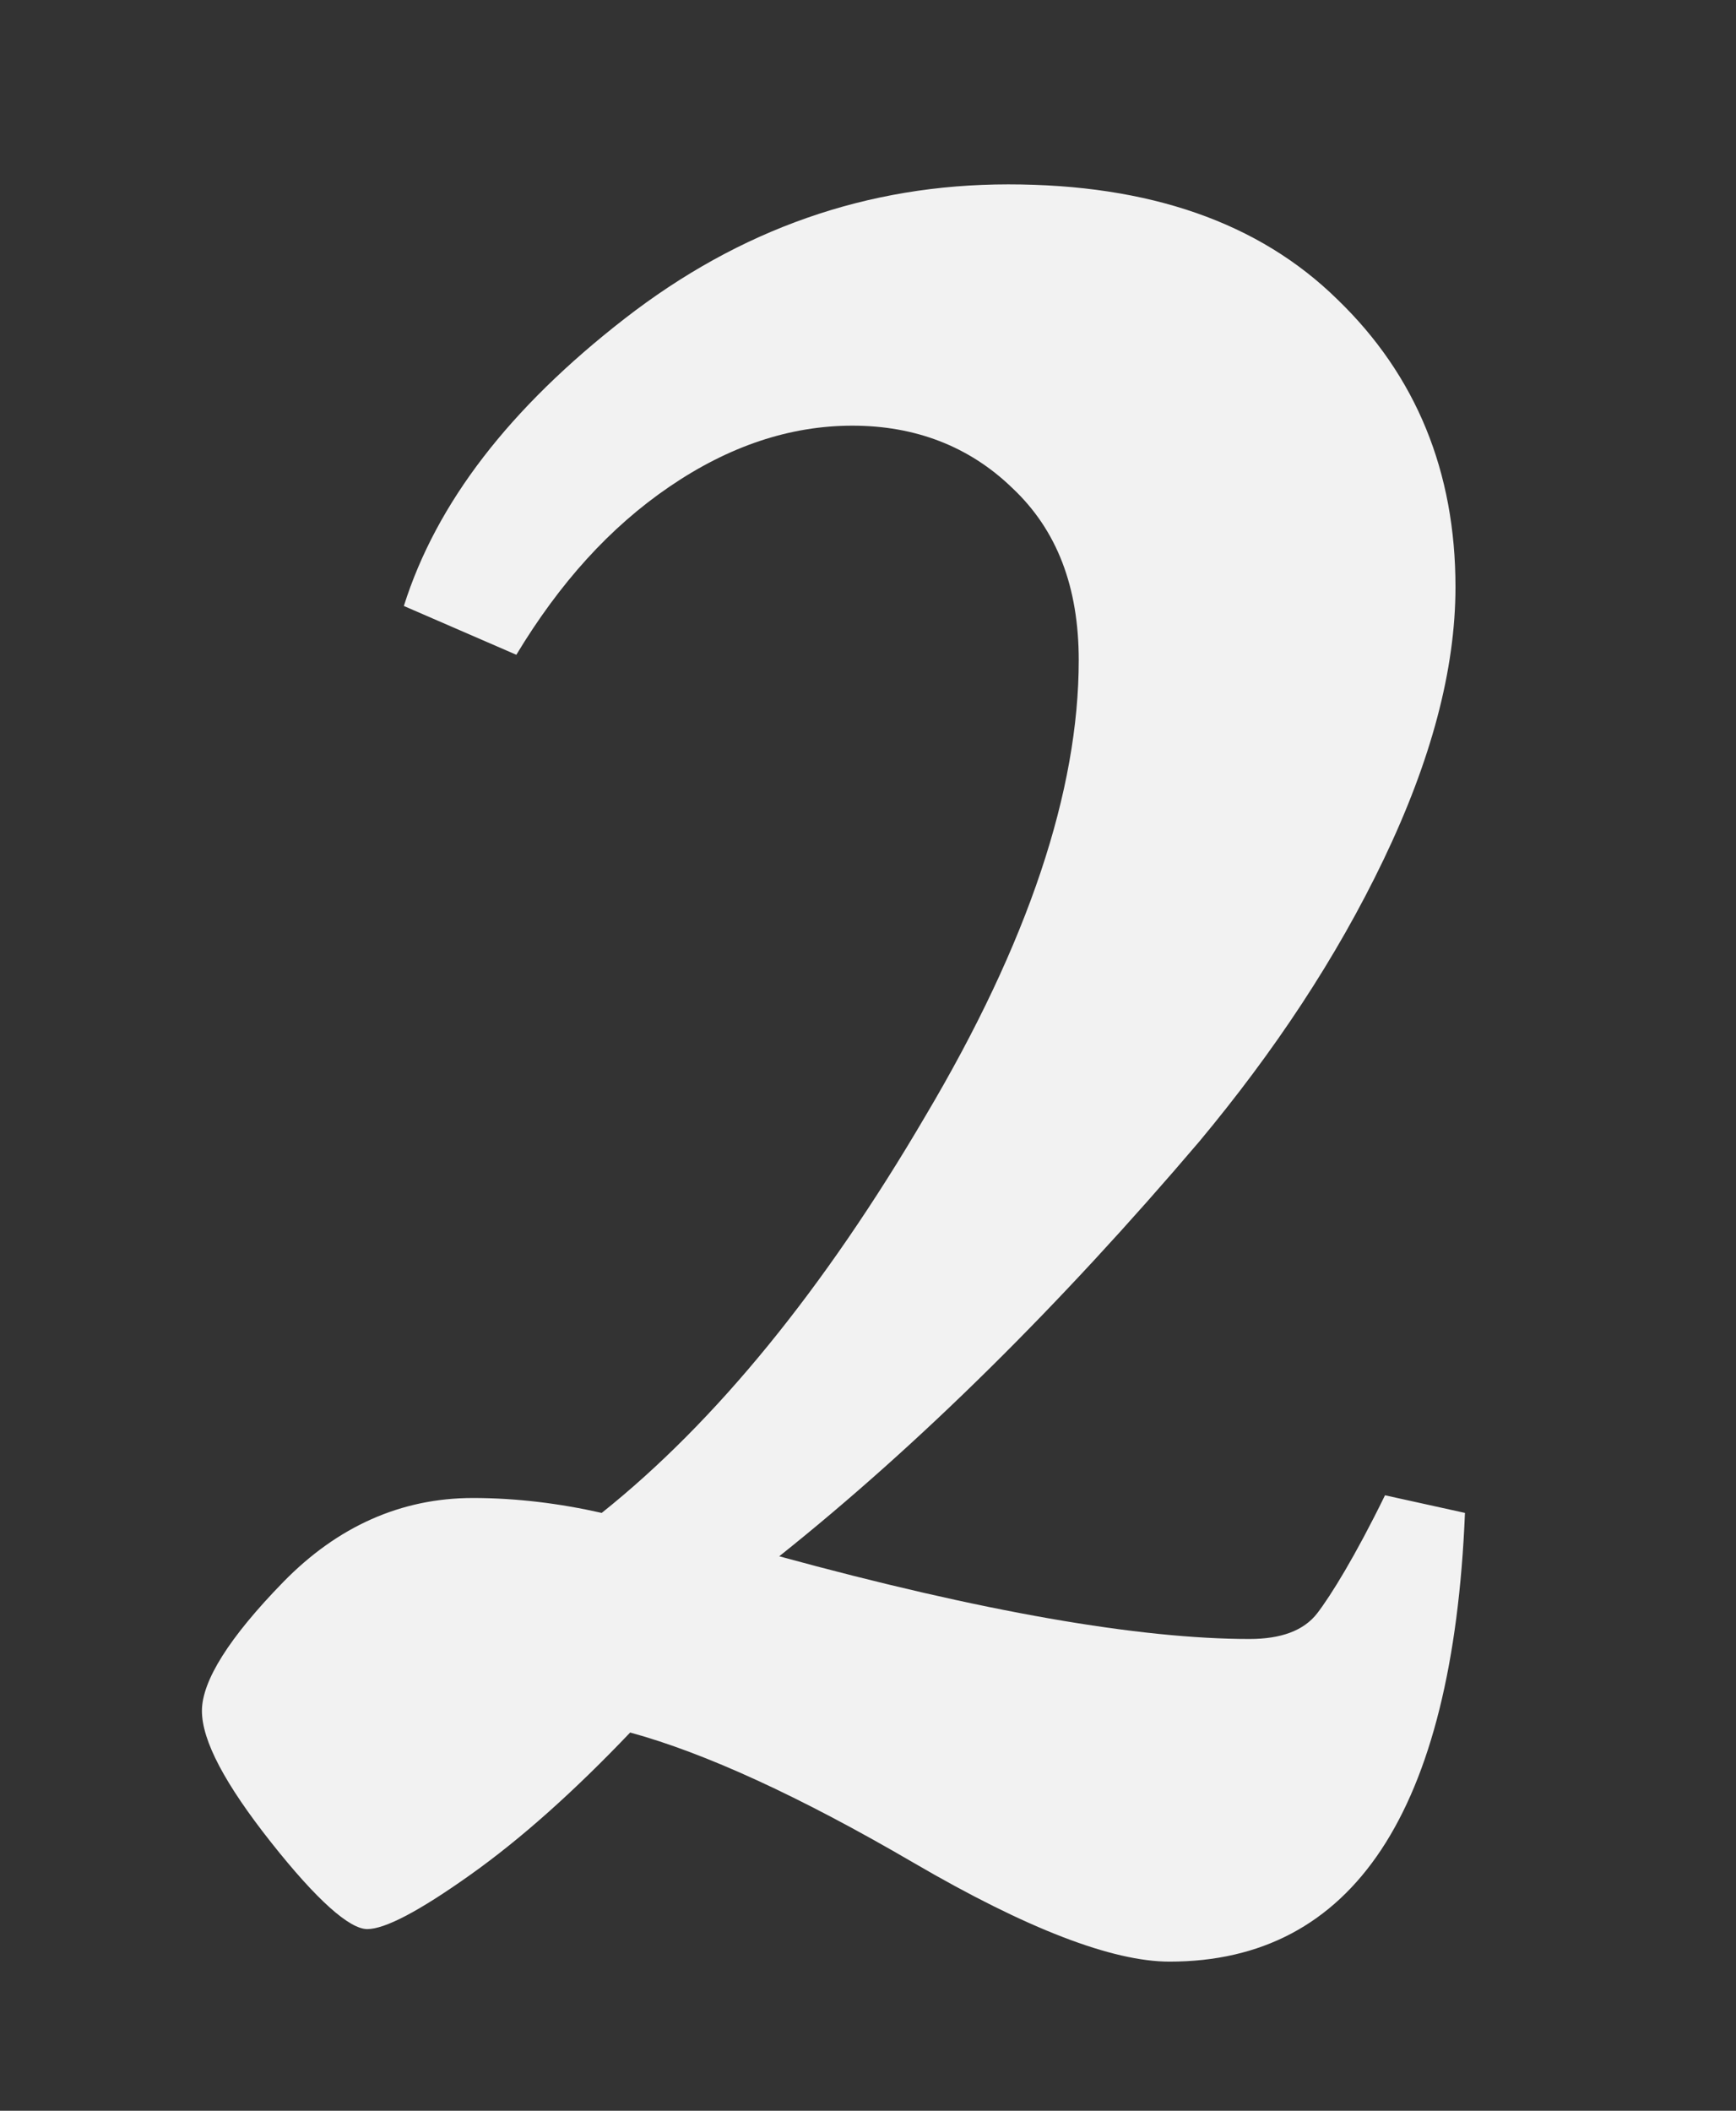 <?xml version="1.0" encoding="utf-8"?>
<!-- Generator: Adobe Illustrator 19.2.1, SVG Export Plug-In . SVG Version: 6.00 Build 0)  -->
<svg version="1.1" id="Calque_1" xmlns="http://www.w3.org/2000/svg" xmlns:xlink="http://www.w3.org/1999/xlink" x="0px" y="0px"
	 viewBox="0 0 128.1 155.7" style="enable-background:new 0 0 128.1 155.7;" xml:space="preserve">
<rect x="0" y="0" width="128.1" height="155.7" fill="#333333" stroke="none"/>
<style type="text/css">
	.st0{fill:#F2F2F2;}
</style>
<g>
	<path class="st0" d="M86.3,144.7c-4.2,0-10.5-2.4-18.9-7.3c-8.4-4.9-15.4-8.1-20.9-9.6c-4.1,4.3-8,7.8-11.8,10.5
		c-3.8,2.7-6.3,4-7.6,4c-1.3,0-3.7-2.1-7.1-6.4c-3.4-4.3-5.1-7.5-5.1-9.7c0-2.2,2-5.4,6-9.5c4-4.1,8.7-6.2,14-6.2
		c3.2,0,6.4,0.4,9.5,1.1c8.4-6.7,16.4-16.5,23.9-29.3c7.6-12.8,11.3-24,11.3-33.6c0-5.4-1.6-9.6-4.9-12.7c-3.2-3.1-7.2-4.6-11.8-4.6
		c-4.6,0-9.1,1.5-13.5,4.5c-4.4,3-8.1,7.1-11.3,12.4l-8.3-3.6c2.4-7.6,7.8-14.6,16.3-21.2c8.5-6.6,17.9-9.9,28.3-9.9
		c10.4,0,18.5,2.8,24.3,8.5c5.8,5.6,8.7,12.7,8.7,21.2c0,6.1-1.8,12.8-5.3,20.1c-3.5,7.3-8.1,14.2-13.6,20.8
		c-10.3,12.1-20.6,22.3-31,30.6c15,4.1,26.6,6.1,34.7,6.1c2.3,0,4-0.6,5-1.9s2.8-4.2,5-8.7l5.9,1.3
		C107.2,133.7,99.8,144.7,86.3,144.7z"/>
</g>
</svg>

